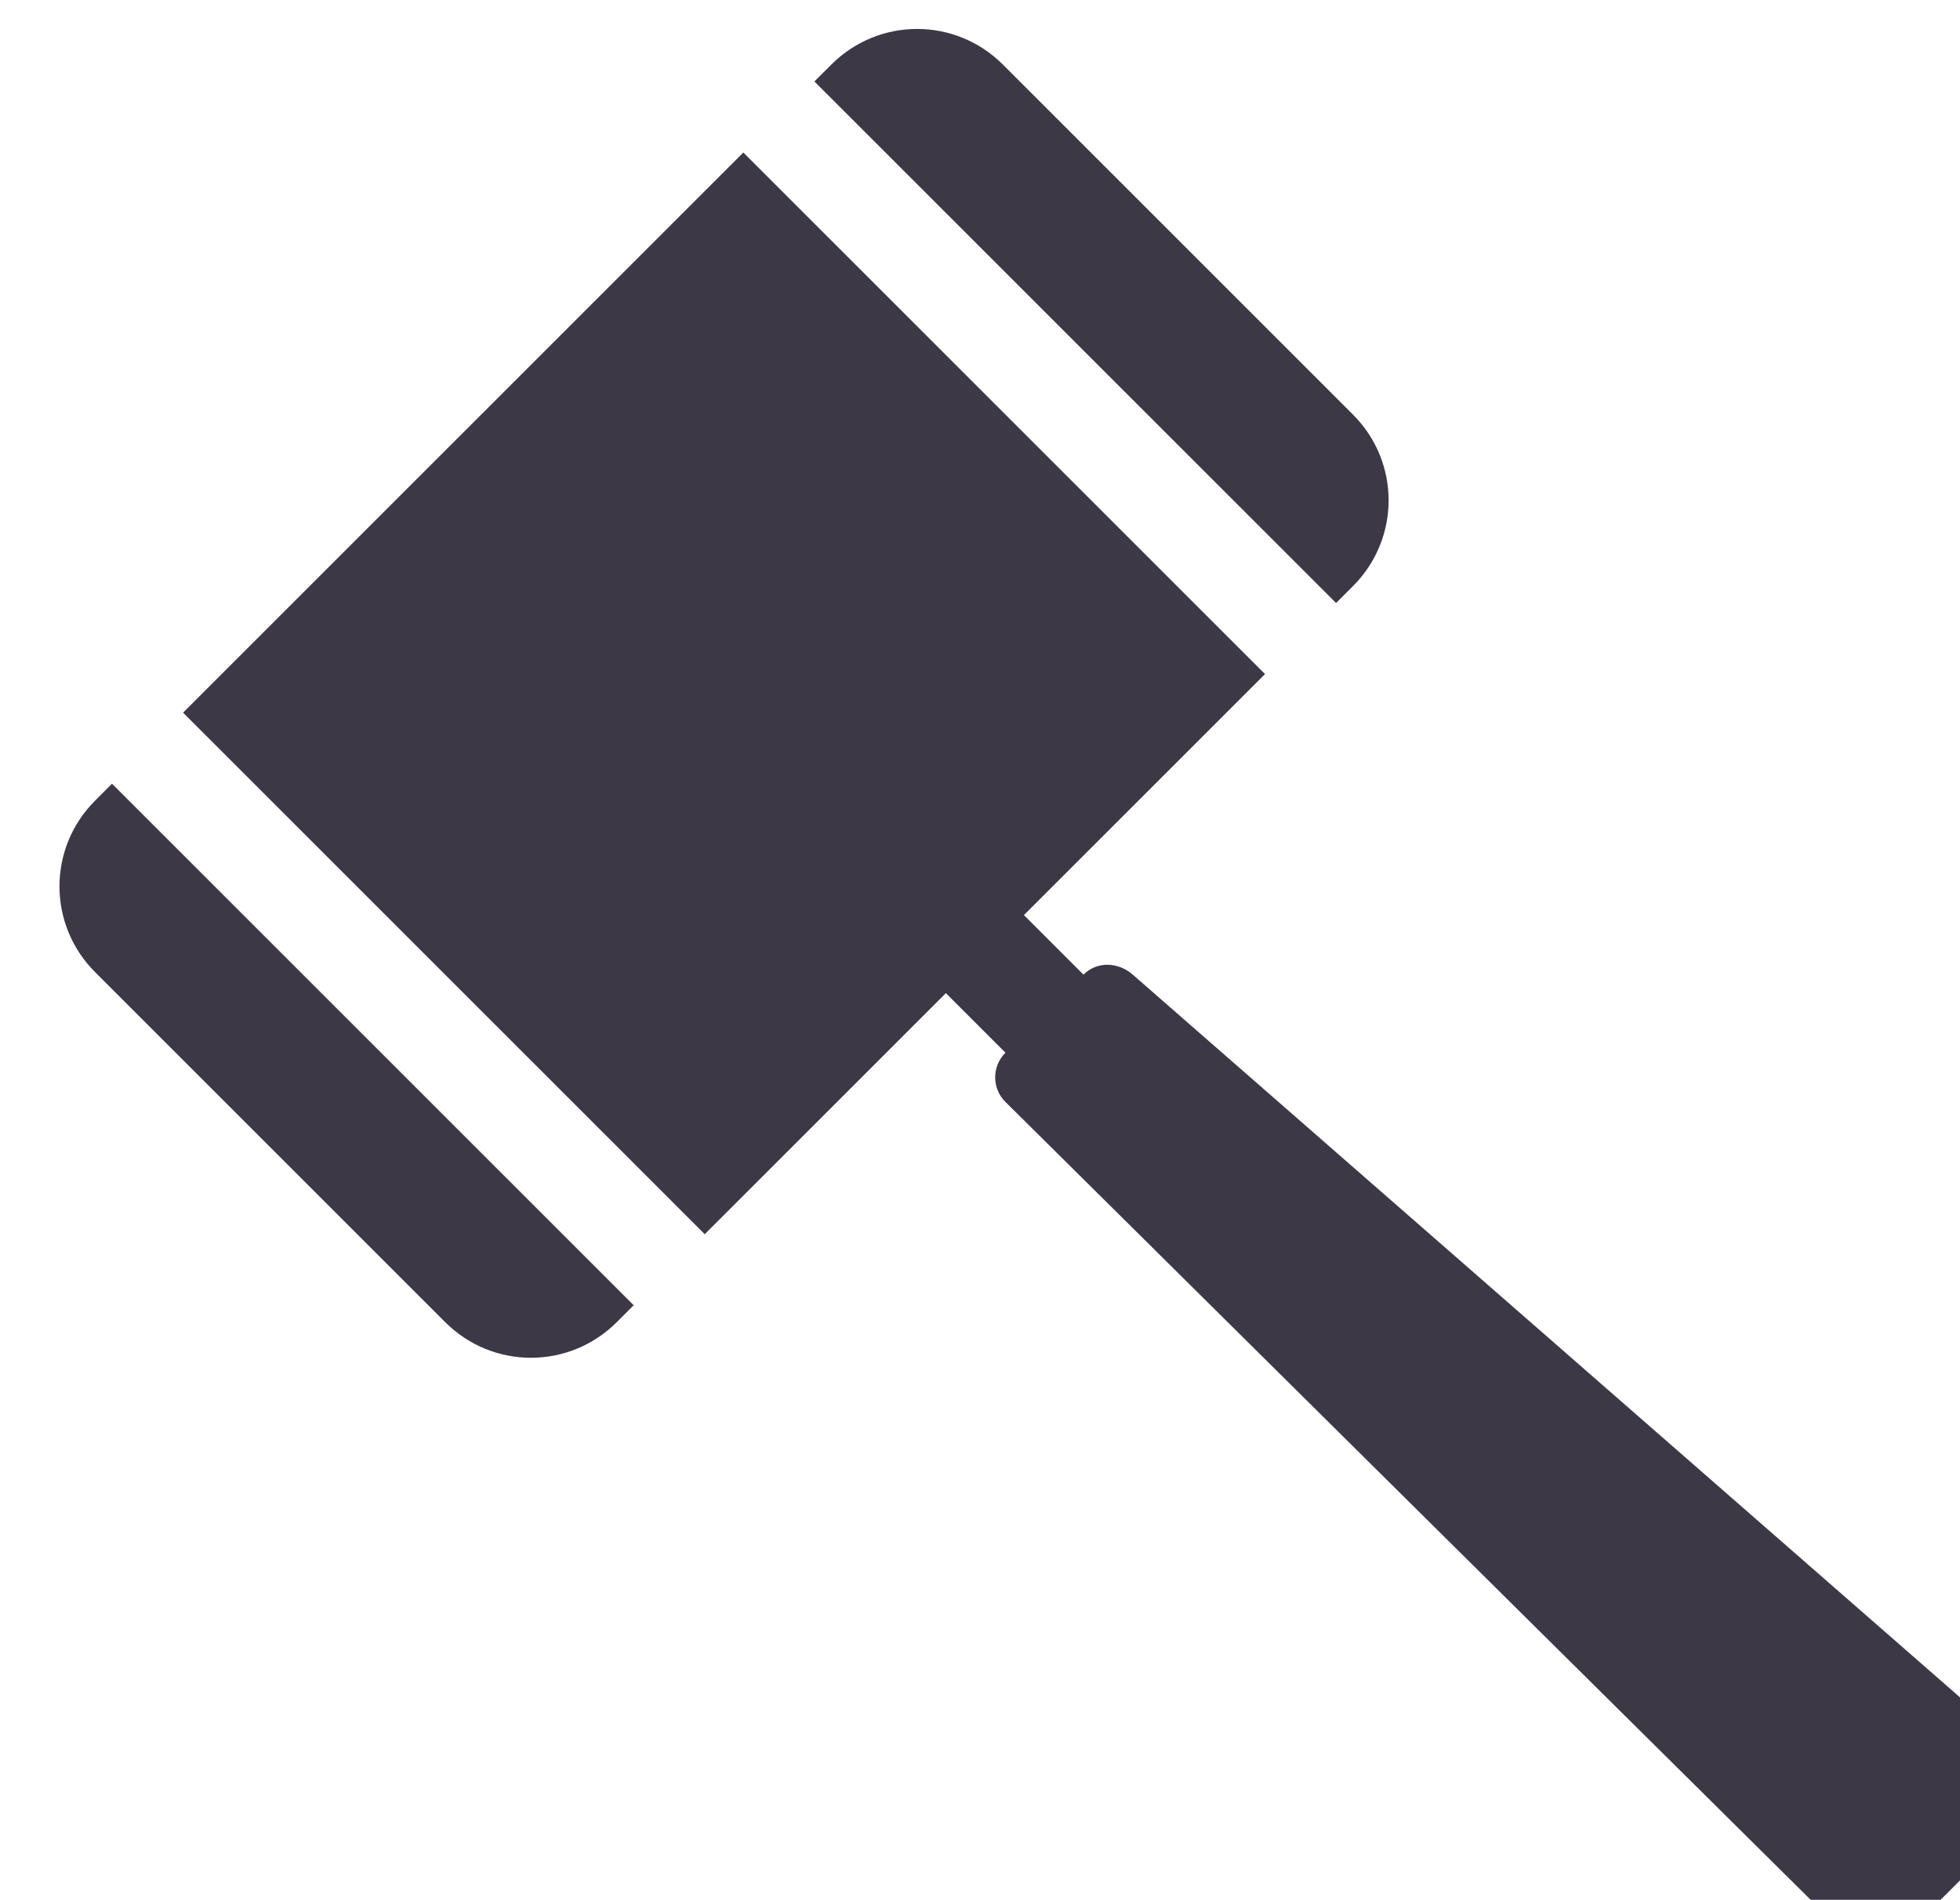 <!-- Created with Inkscape (http://www.inkscape.org/) --><svg xmlns:inkscape="http://www.inkscape.org/namespaces/inkscape" xmlns:sodipodi="http://sodipodi.sourceforge.net/DTD/sodipodi-0.dtd" xmlns="http://www.w3.org/2000/svg" xmlns:svg="http://www.w3.org/2000/svg" width="8.589mm" height="8.327mm" viewBox="0 0 8.589 8.327" version="1.1" id="svg5" inkscape:version="1.1 (c68e22c387, 2021-05-23)" sodipodi:docname="multipage-export-fn74i1hj.svg">
  <sodipodi:namedview id="namedview7" pagecolor="#ffffff" bordercolor="#666666" borderopacity="1.0" inkscape:pageshadow="2" inkscape:pageopacity="0.0" inkscape:pagecheckerboard="0" inkscape:document-units="mm" showgrid="false" inkscape:zoom="3.2974943" inkscape:cx="-4281.8877" inkscape:cy="1328.4329" inkscape:window-width="1366" inkscape:window-height="708" inkscape:window-x="0" inkscape:window-y="28" inkscape:window-maximized="1" inkscape:current-layer="g48187"/>
  <defs id="defs2"/>
  <g inkscape:label="Layer 1" inkscape:groupmode="layer" id="layer1" transform="translate(1142.275,-342.026)">
    <g id="g48374" transform="translate(-5.472,1.2715658e-5)">
      <g id="g48283" transform="translate(0,-1.587)">
        <g id="g48187" transform="translate(17.757)">
          <g transform="matrix(0.036,-0.036,0.036,0.036,-1186.572,328.081)" fill="#555555" id="g8" style="fill:#3d3846">
            <path transform="translate(0,552.36)" d="m 185.94,162.5 c -5.786,0 -10.443,4.658 -10.443,10.443 v 42.613 c 0,5.786 4.658,10.443 10.443,10.443 h 2.057 v -63.5 z m 10.707,0 V 226 h 68.2 v -63.5 z m 76.85,0 V 226 h 2.057 c 5.786,0 10.443,-4.658 10.443,-10.443 v -42.613 c 0,-5.786 -4.658,-10.443 -10.443,-10.443 z" id="path2" style="fill:#3d3846"/>
            <rect x="226" y="746.61" width="9.5" height="48.5" ry="0" id="rect4" style="fill:#3d3846"/>
            <path d="m 226,785.61 h 9.5 c 1.662,0 2.888,1.342 3,3 l 6.818,101.256 c 0.157,2.339 -1.887,4.232 -4.232,4.232 h -13.4 c -2.344,0 -4.221,-1.887 -4.232,-4.232 L 223.001,788.61 c -0.007,-1.662 1.338,-3 3,-3 z" id="path6" sodipodi:nodetypes="cssssssssc" style="fill:#3d3846"/>
          </g>
        </g>
      </g>
    </g>
  </g>
</svg>